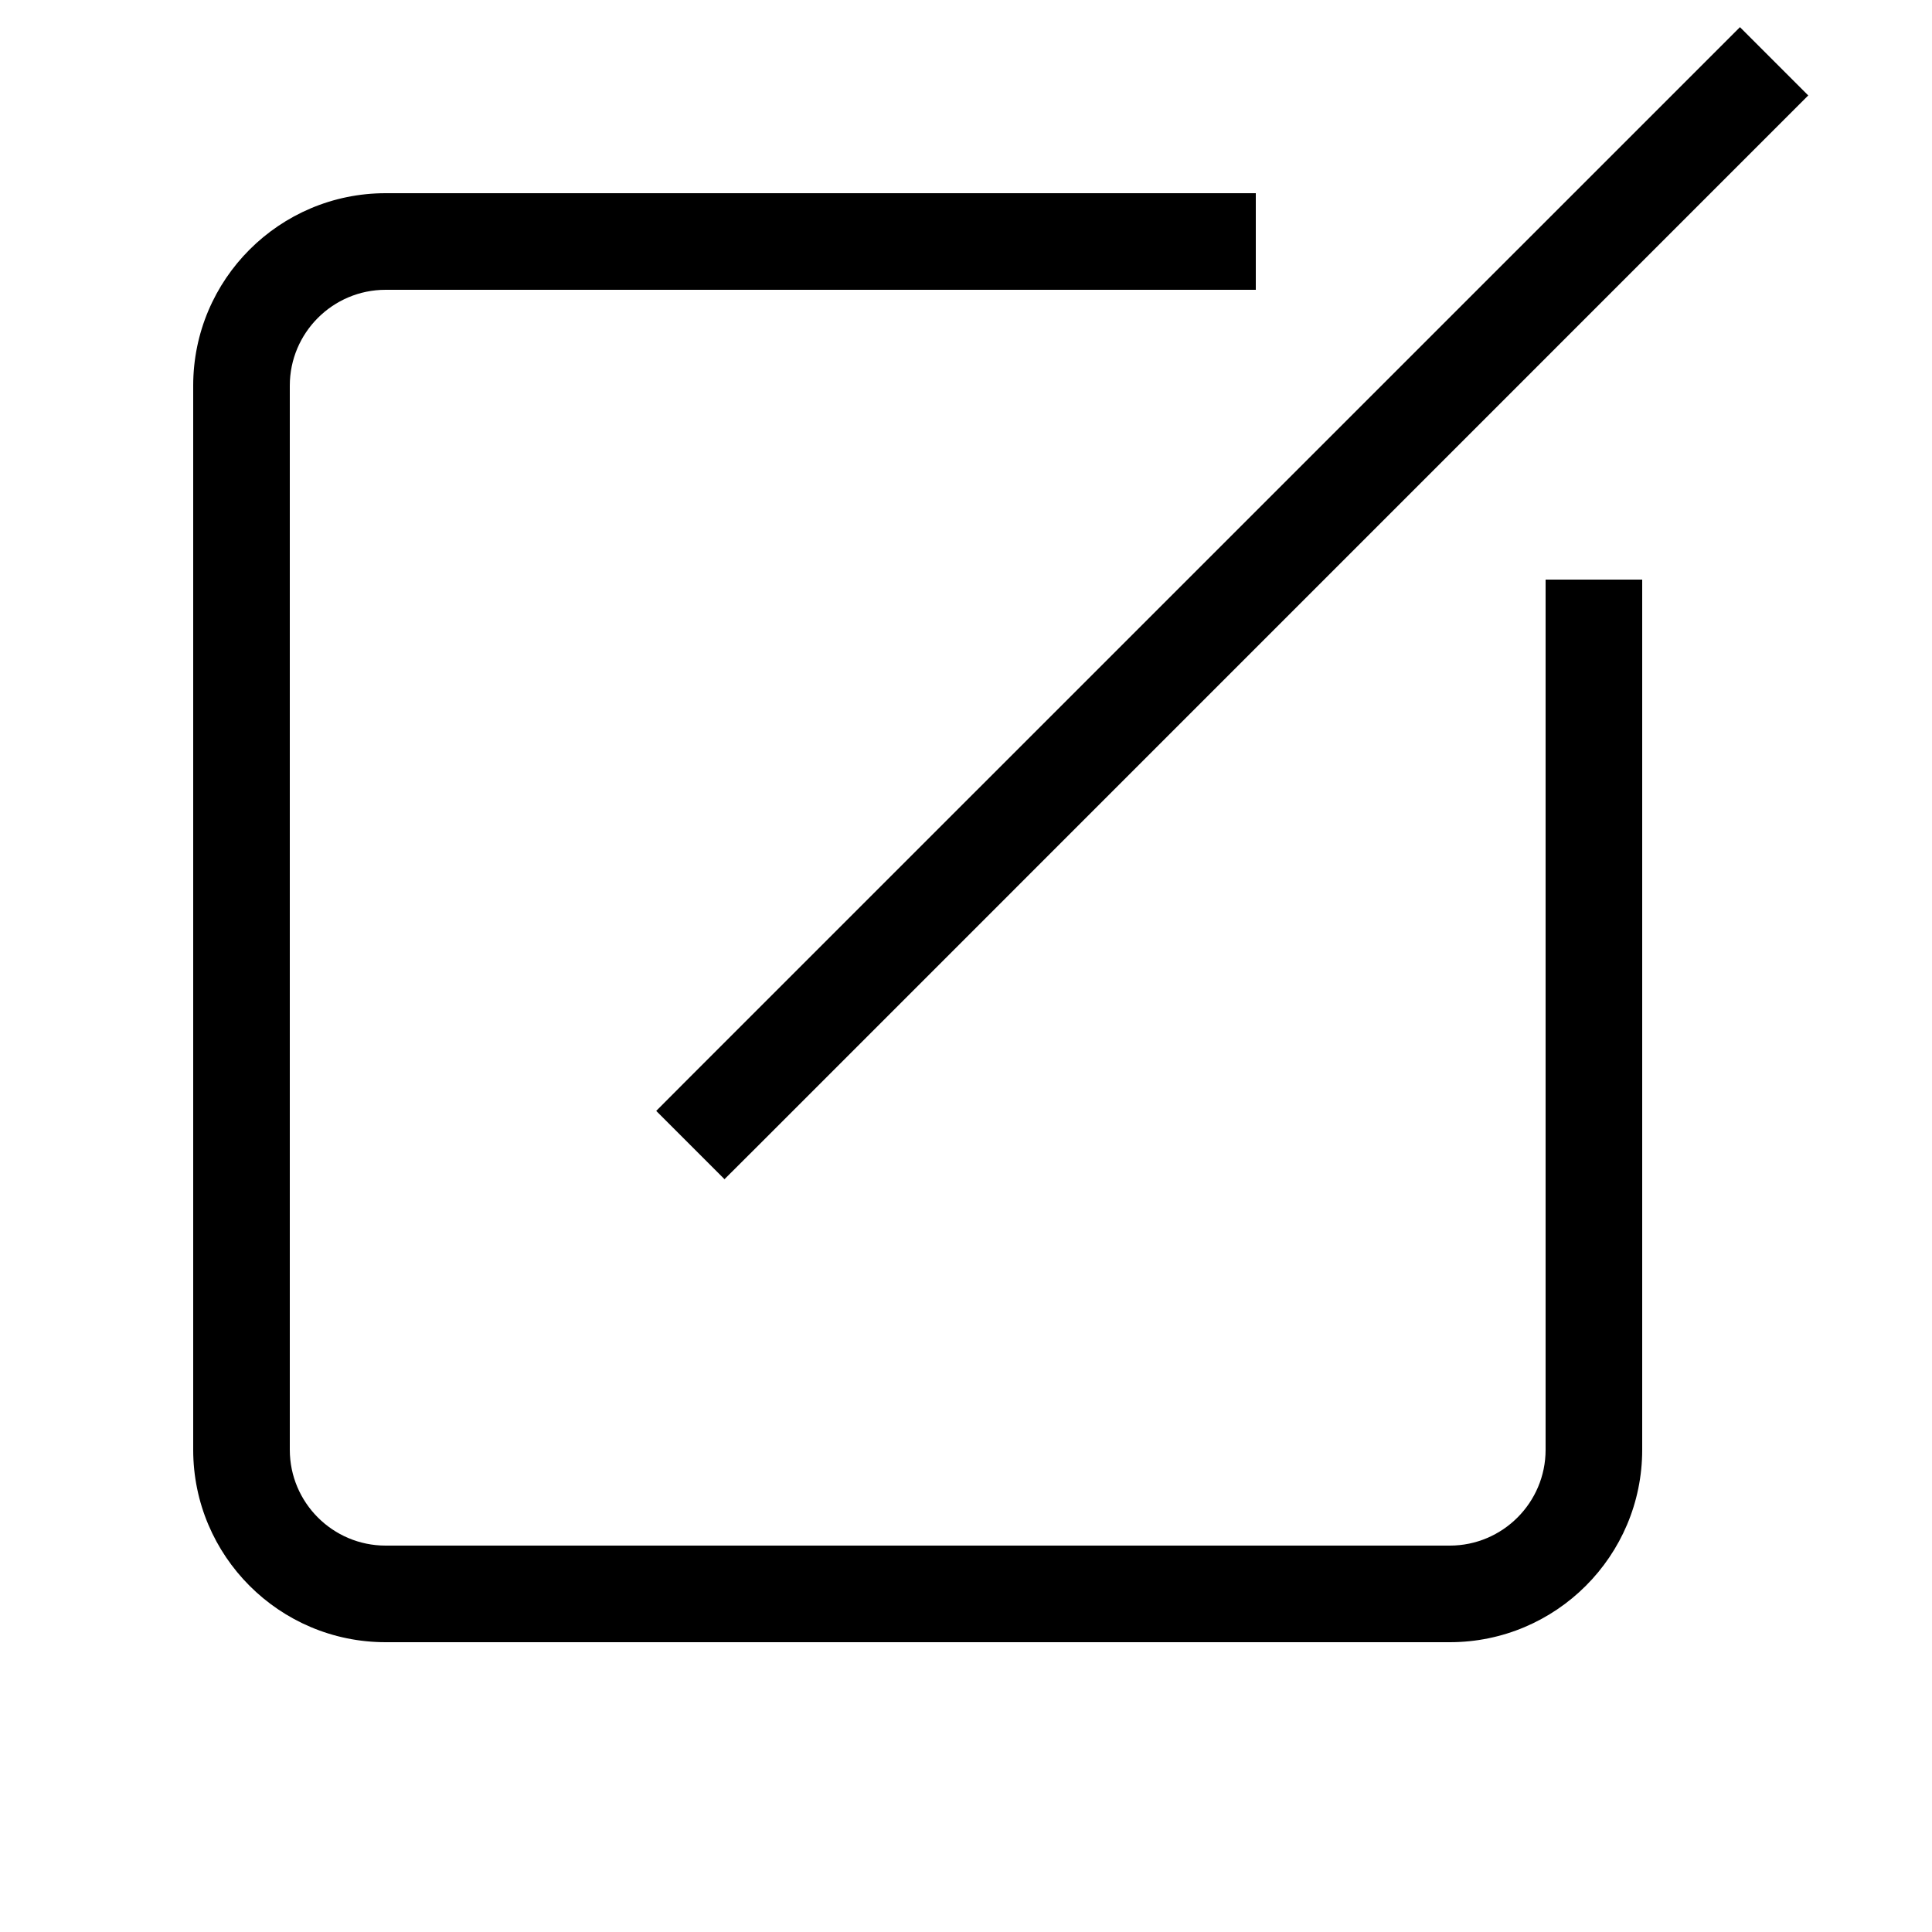 <?xml version="1.0" encoding="UTF-8" standalone="no"?>
<svg width="20px" height="20px" viewBox="0 0 20 20" version="1.1" xmlns="http://www.w3.org/2000/svg" xmlns:xlink="http://www.w3.org/1999/xlink">
    <!-- Generator: Sketch 3.6.1 (26313) - http://www.bohemiancoding.com/sketch -->
    <title>new_note</title>
    <desc>Created with Sketch.</desc>
    <defs></defs>
    <g id="Page-3" stroke="none" stroke-width="1" fill="none" fill-rule="evenodd">
        <g id="Icons" transform="translate(-217, -46)" fill="#000000">
            <path d="M231.004,48 L220.992,48 C219.893,48 219,48.892 219,49.992 L219,61.008 C219,62.107 219.892,63 220.992,63 L232.008,63 C233.107,63 234,62.108 234,61.008 L234,50.996 L234,52 L233,52 L233,61.008 C233,61.555 232.555,62 232.008,62 L220.992,62 C220.445,62 220,61.555 220,61.008 L220,49.992 C220,49.445 220.445,49 220.992,49 L230,49 L230,48 L231.004,48 Z M224.854,57.854 L235.365,47.342 L235.719,46.988 L235.012,46.281 L234.658,46.635 L224.146,57.146 L223.793,57.5 L224.5,58.207 L224.854,57.854 Z" id="Rectangle-343"></path>
        </g>
    </g>
</svg>